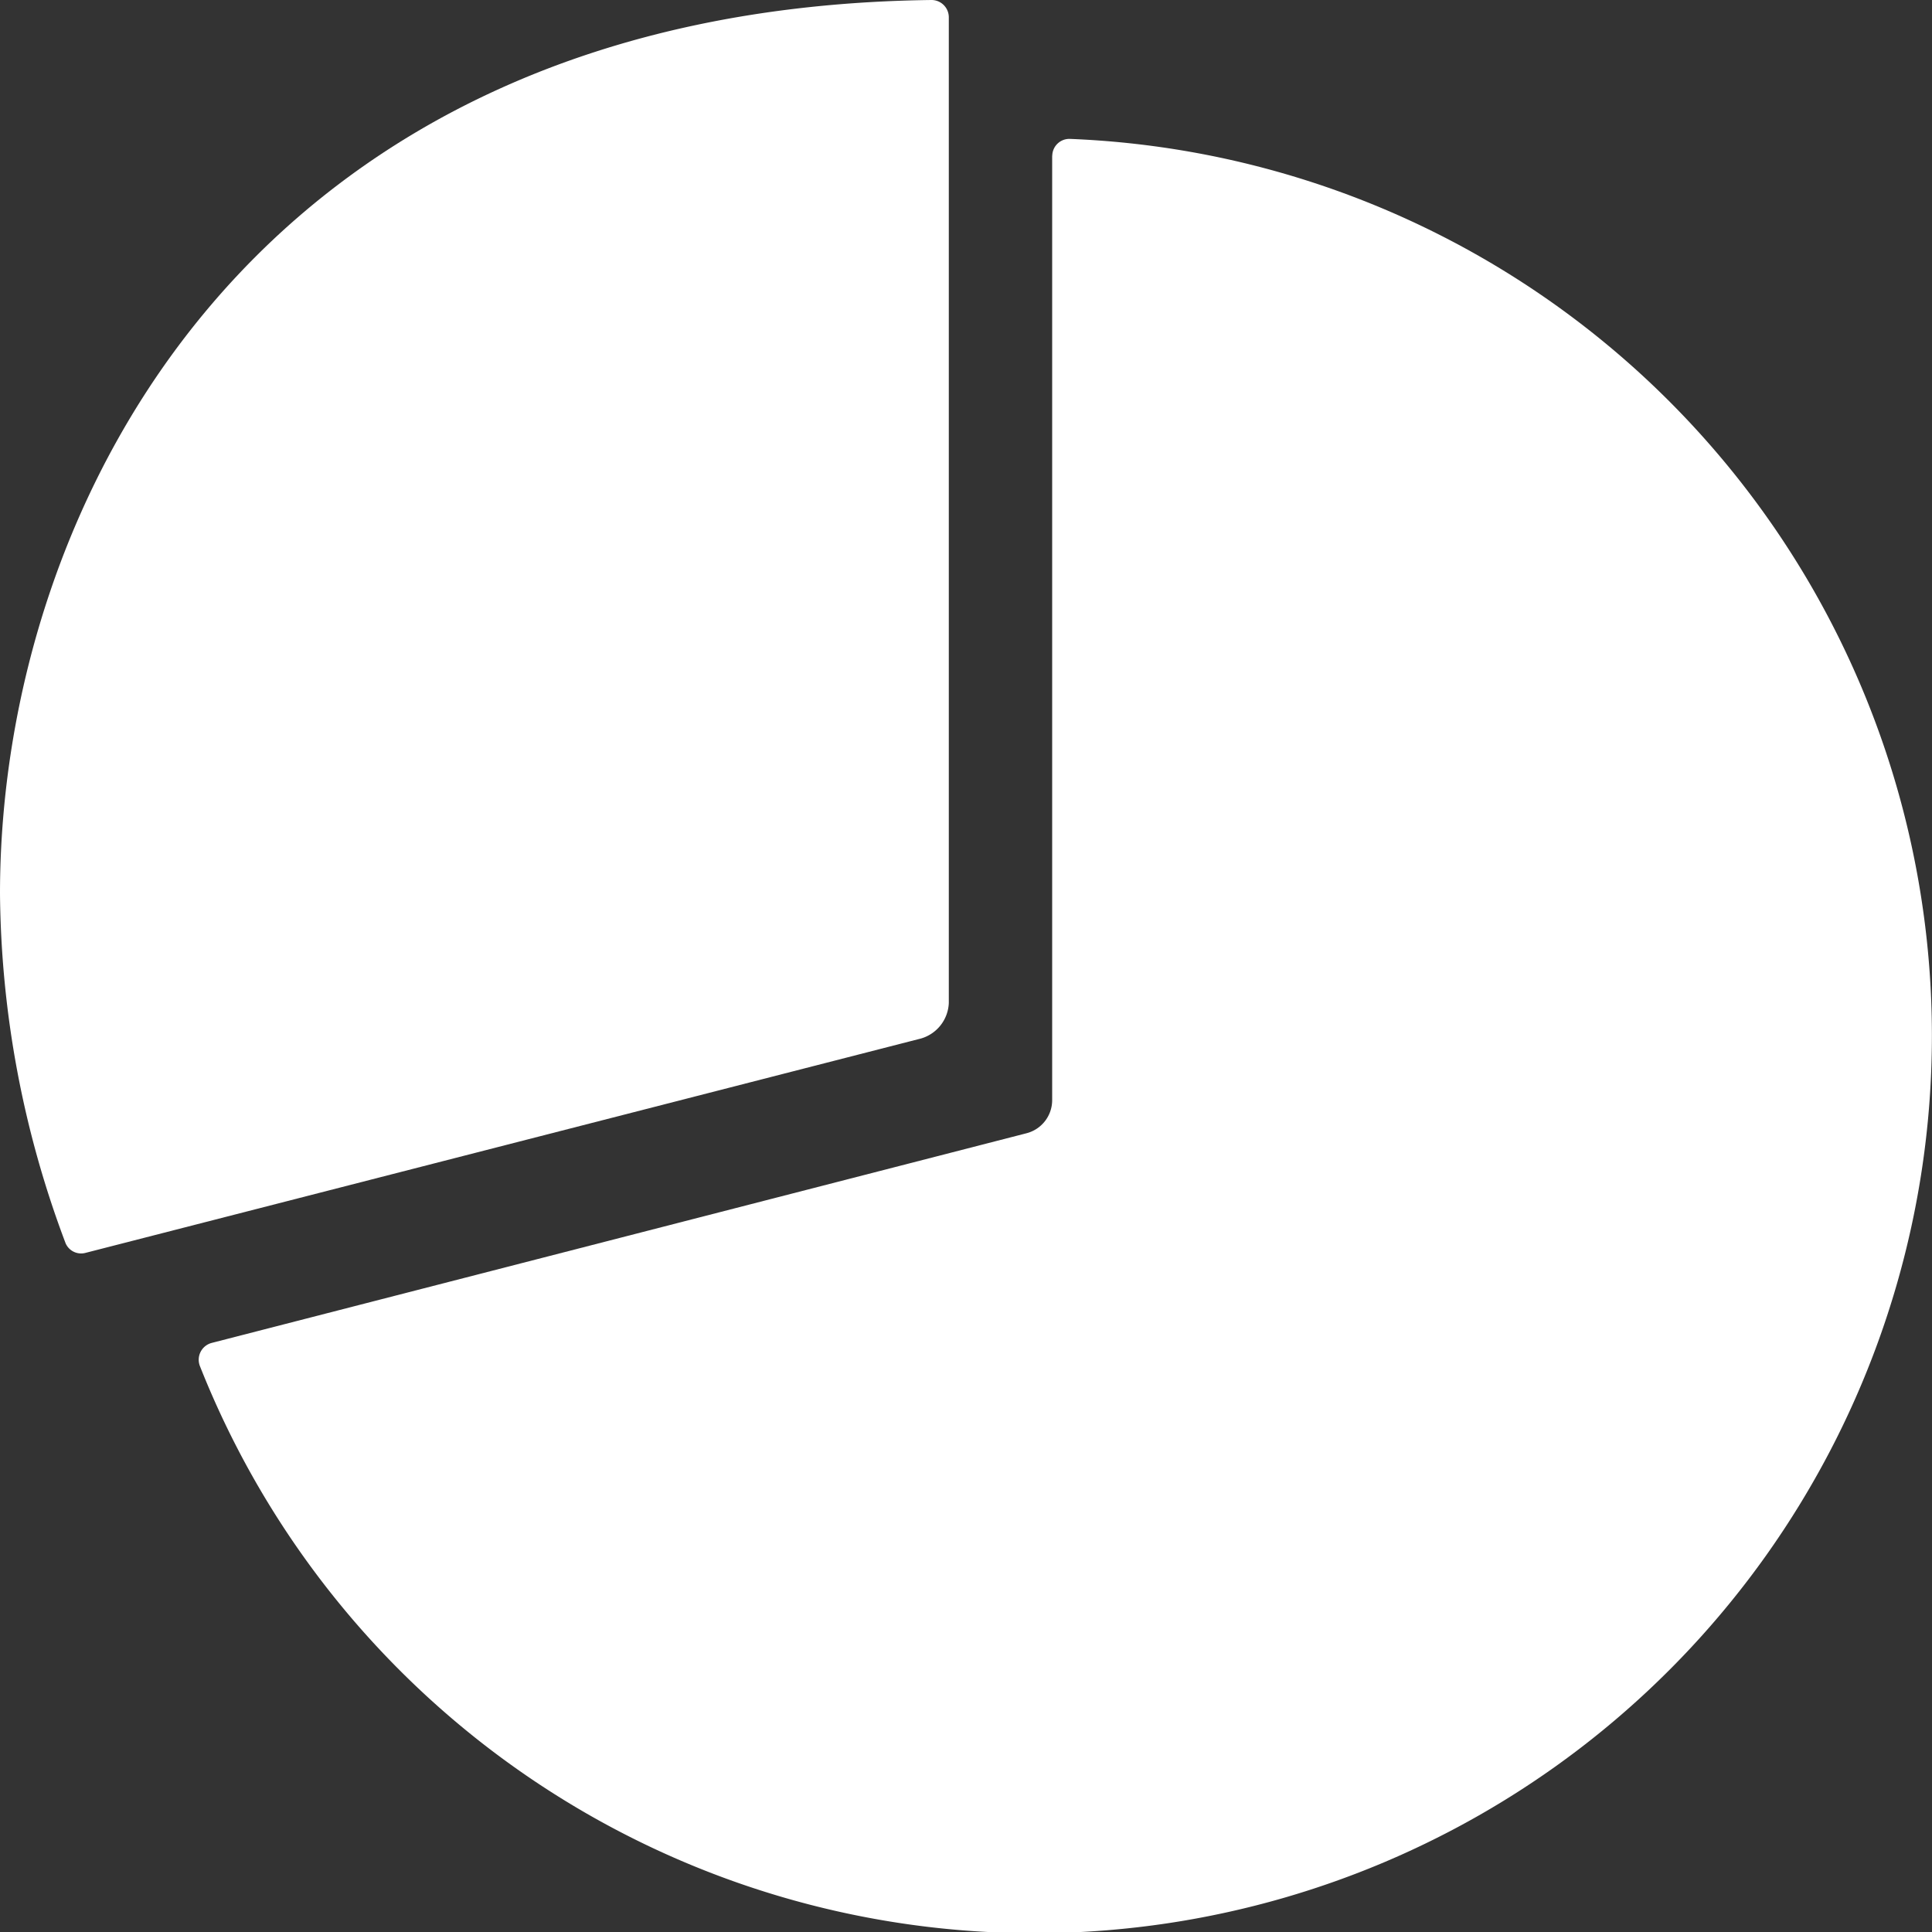 <svg xmlns="http://www.w3.org/2000/svg" width="20" height="20" viewBox="0 0 20 20">
  <rect x="0" y="0" width="20" height="20" fill="#333333" stroke="none"/>
  <g id="ios-pie" transform="translate(-2.25 -2.25)">
    <path id="Path_4084" data-name="Path 4084" d="M14.326,4.688v9.777a.354.354,0,0,1-.268.343l-8.433,2.17a.18.18,0,0,0-.121.241,9.291,9.291,0,1,0,9.01-12.705.177.177,0,0,0-.187.174Z" transform="translate(-1.184 -0.826)" fill="#FFF"/>
    <path id="Path_4085" data-name="Path 4085" d="M2.25,11.5a10.473,10.473,0,0,0,.679,3.62.175.175,0,0,0,.205.1L11.786,13a.4.4,0,0,0,.286-.366V2.428a.179.179,0,0,0-.178-.178C4.884,2.335,2.25,7.473,2.25,11.5Z" transform="translate(0 0)" fill="#FFF"/>
  </g>
</svg>
